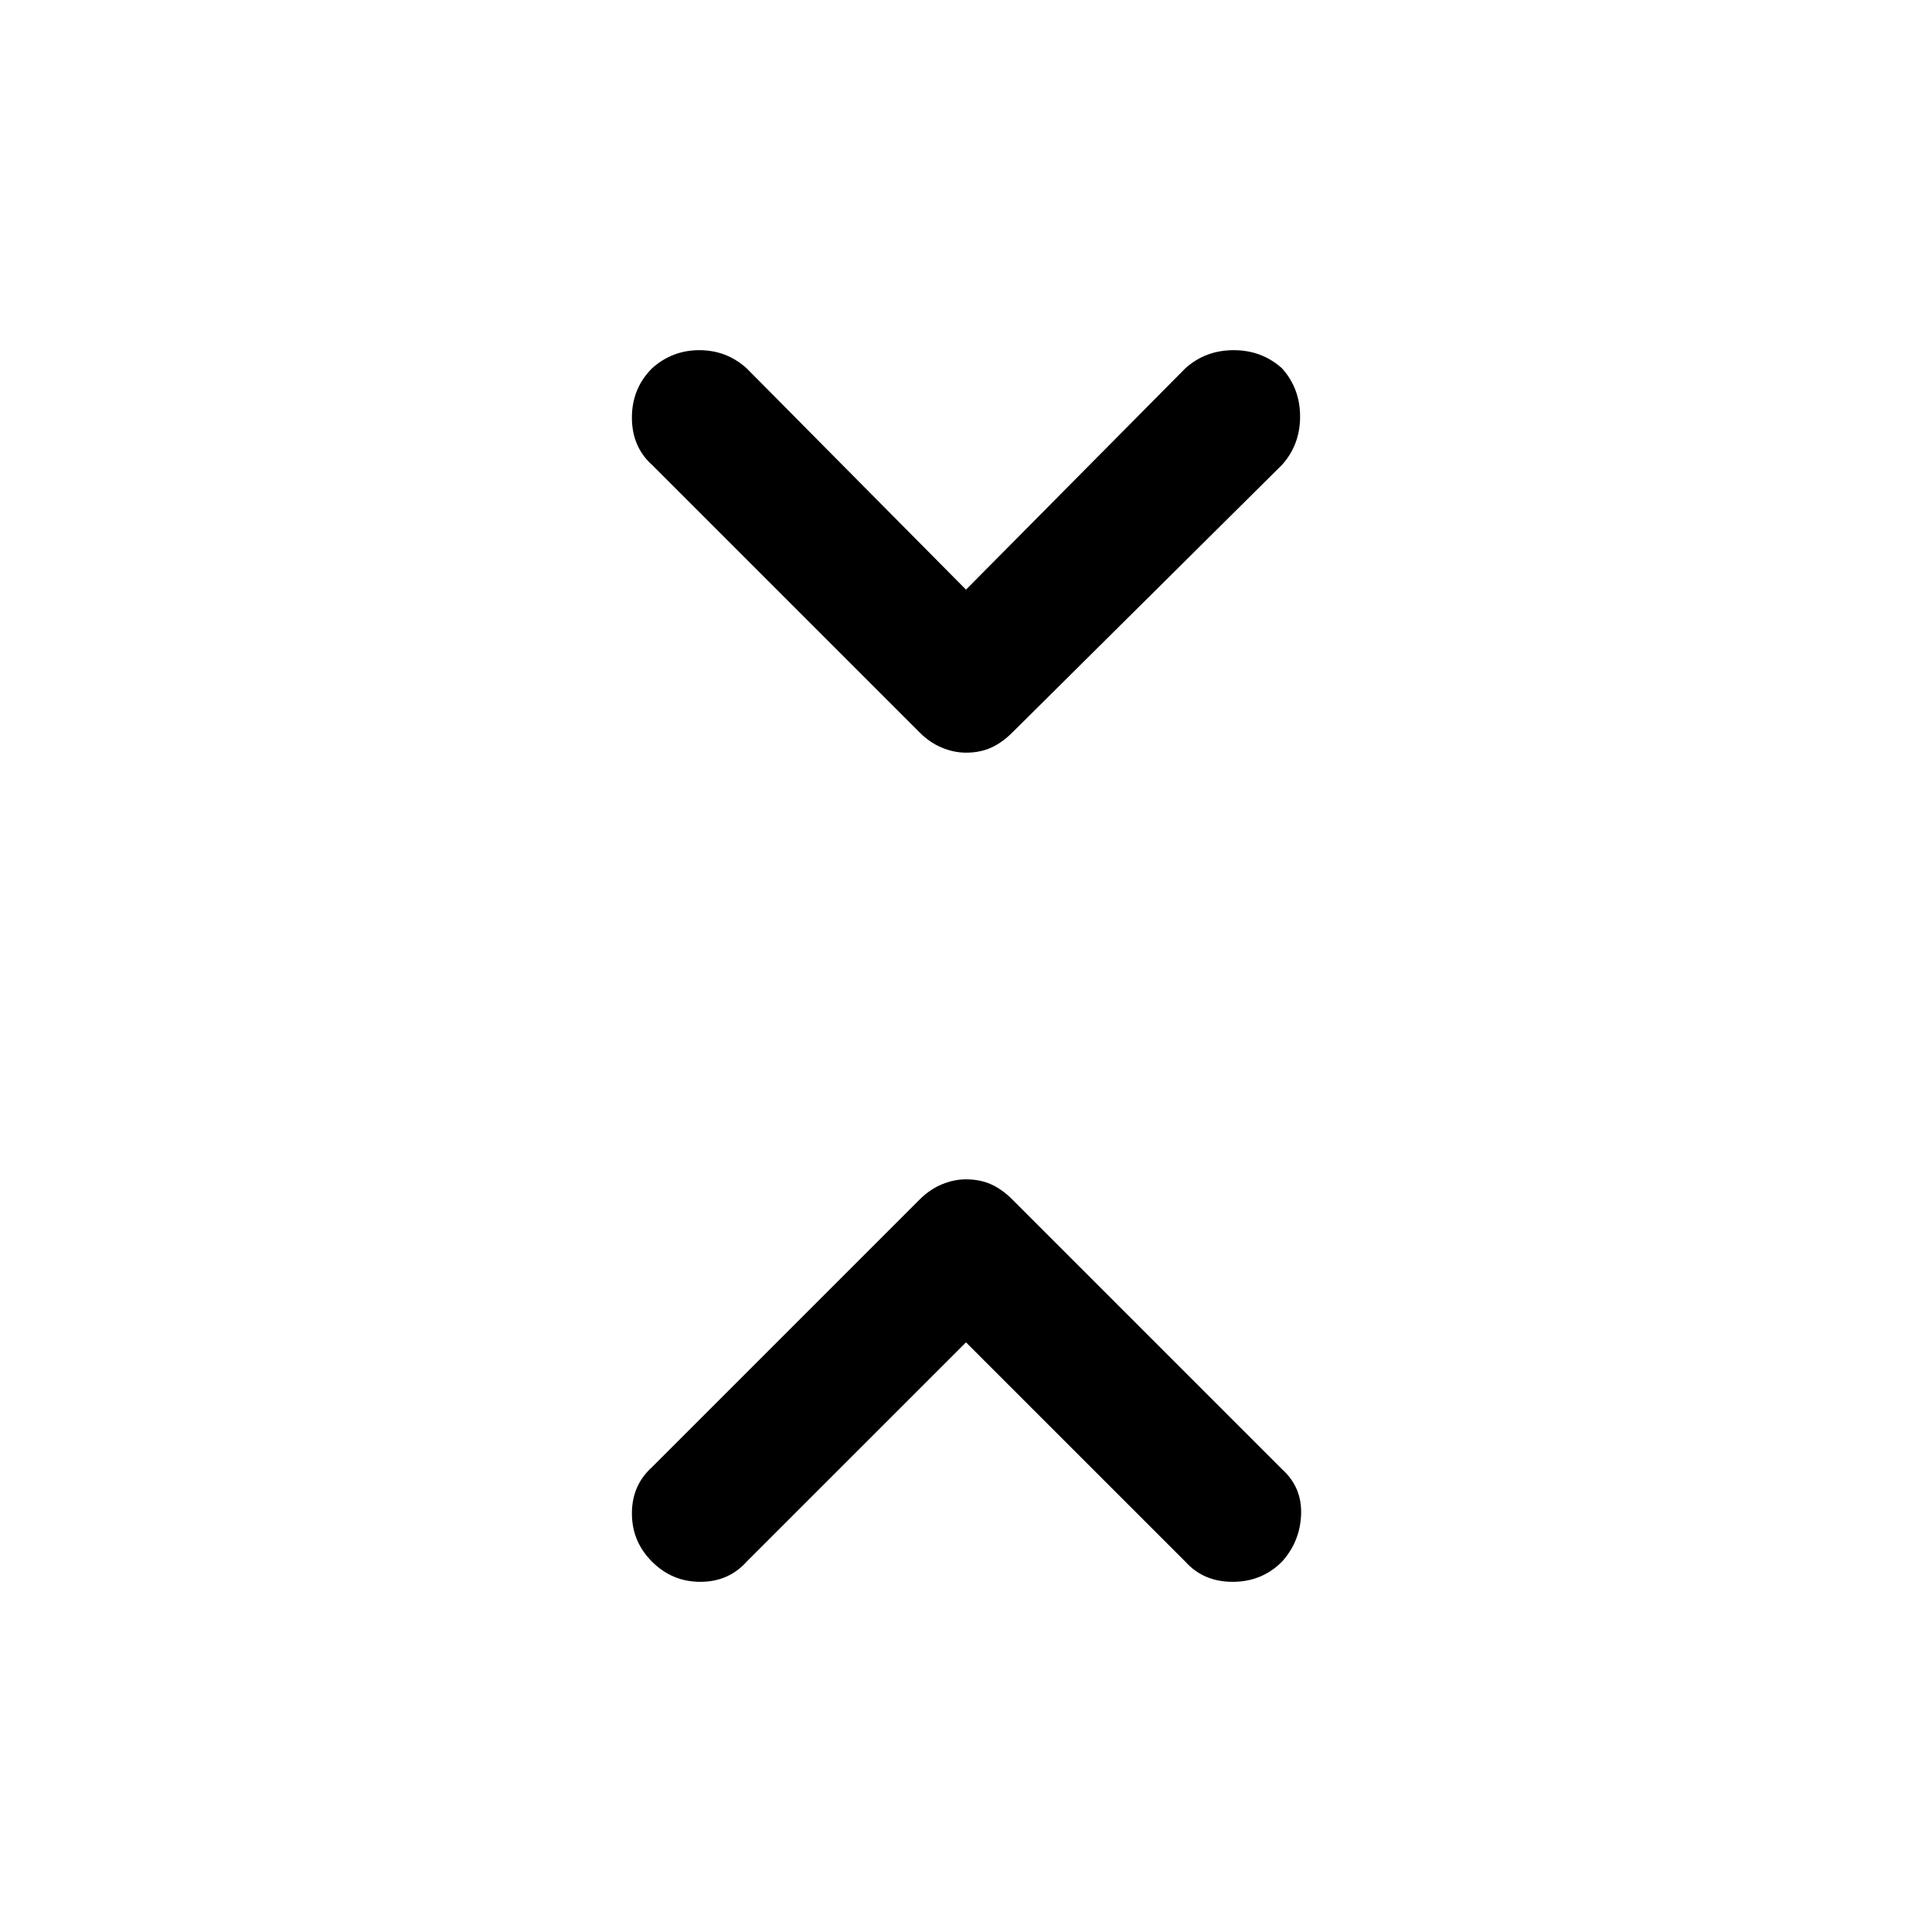 <svg xmlns="http://www.w3.org/2000/svg" height="40" width="40"><path d="M20 15.583Q19.75 15.583 19.5 15.479Q19.25 15.375 19.042 15.167L13.5 9.625Q13.083 9.25 13.083 8.646Q13.083 8.042 13.5 7.625Q13.917 7.25 14.479 7.25Q15.042 7.25 15.458 7.625L20 12.208L24.542 7.625Q24.958 7.25 25.542 7.25Q26.125 7.25 26.542 7.625Q26.917 8.042 26.917 8.625Q26.917 9.208 26.542 9.625L20.958 15.167Q20.75 15.375 20.521 15.479Q20.292 15.583 20 15.583ZM13.5 32.333Q13.083 31.917 13.083 31.333Q13.083 30.75 13.5 30.375L19.042 24.833Q19.25 24.625 19.5 24.521Q19.75 24.417 20 24.417Q20.292 24.417 20.521 24.521Q20.75 24.625 20.958 24.833L26.542 30.417Q26.958 30.792 26.938 31.354Q26.917 31.917 26.542 32.333Q26.125 32.75 25.521 32.75Q24.917 32.75 24.542 32.333L20 27.792L15.458 32.333Q15.083 32.75 14.5 32.75Q13.917 32.75 13.5 32.333Z"/></svg>